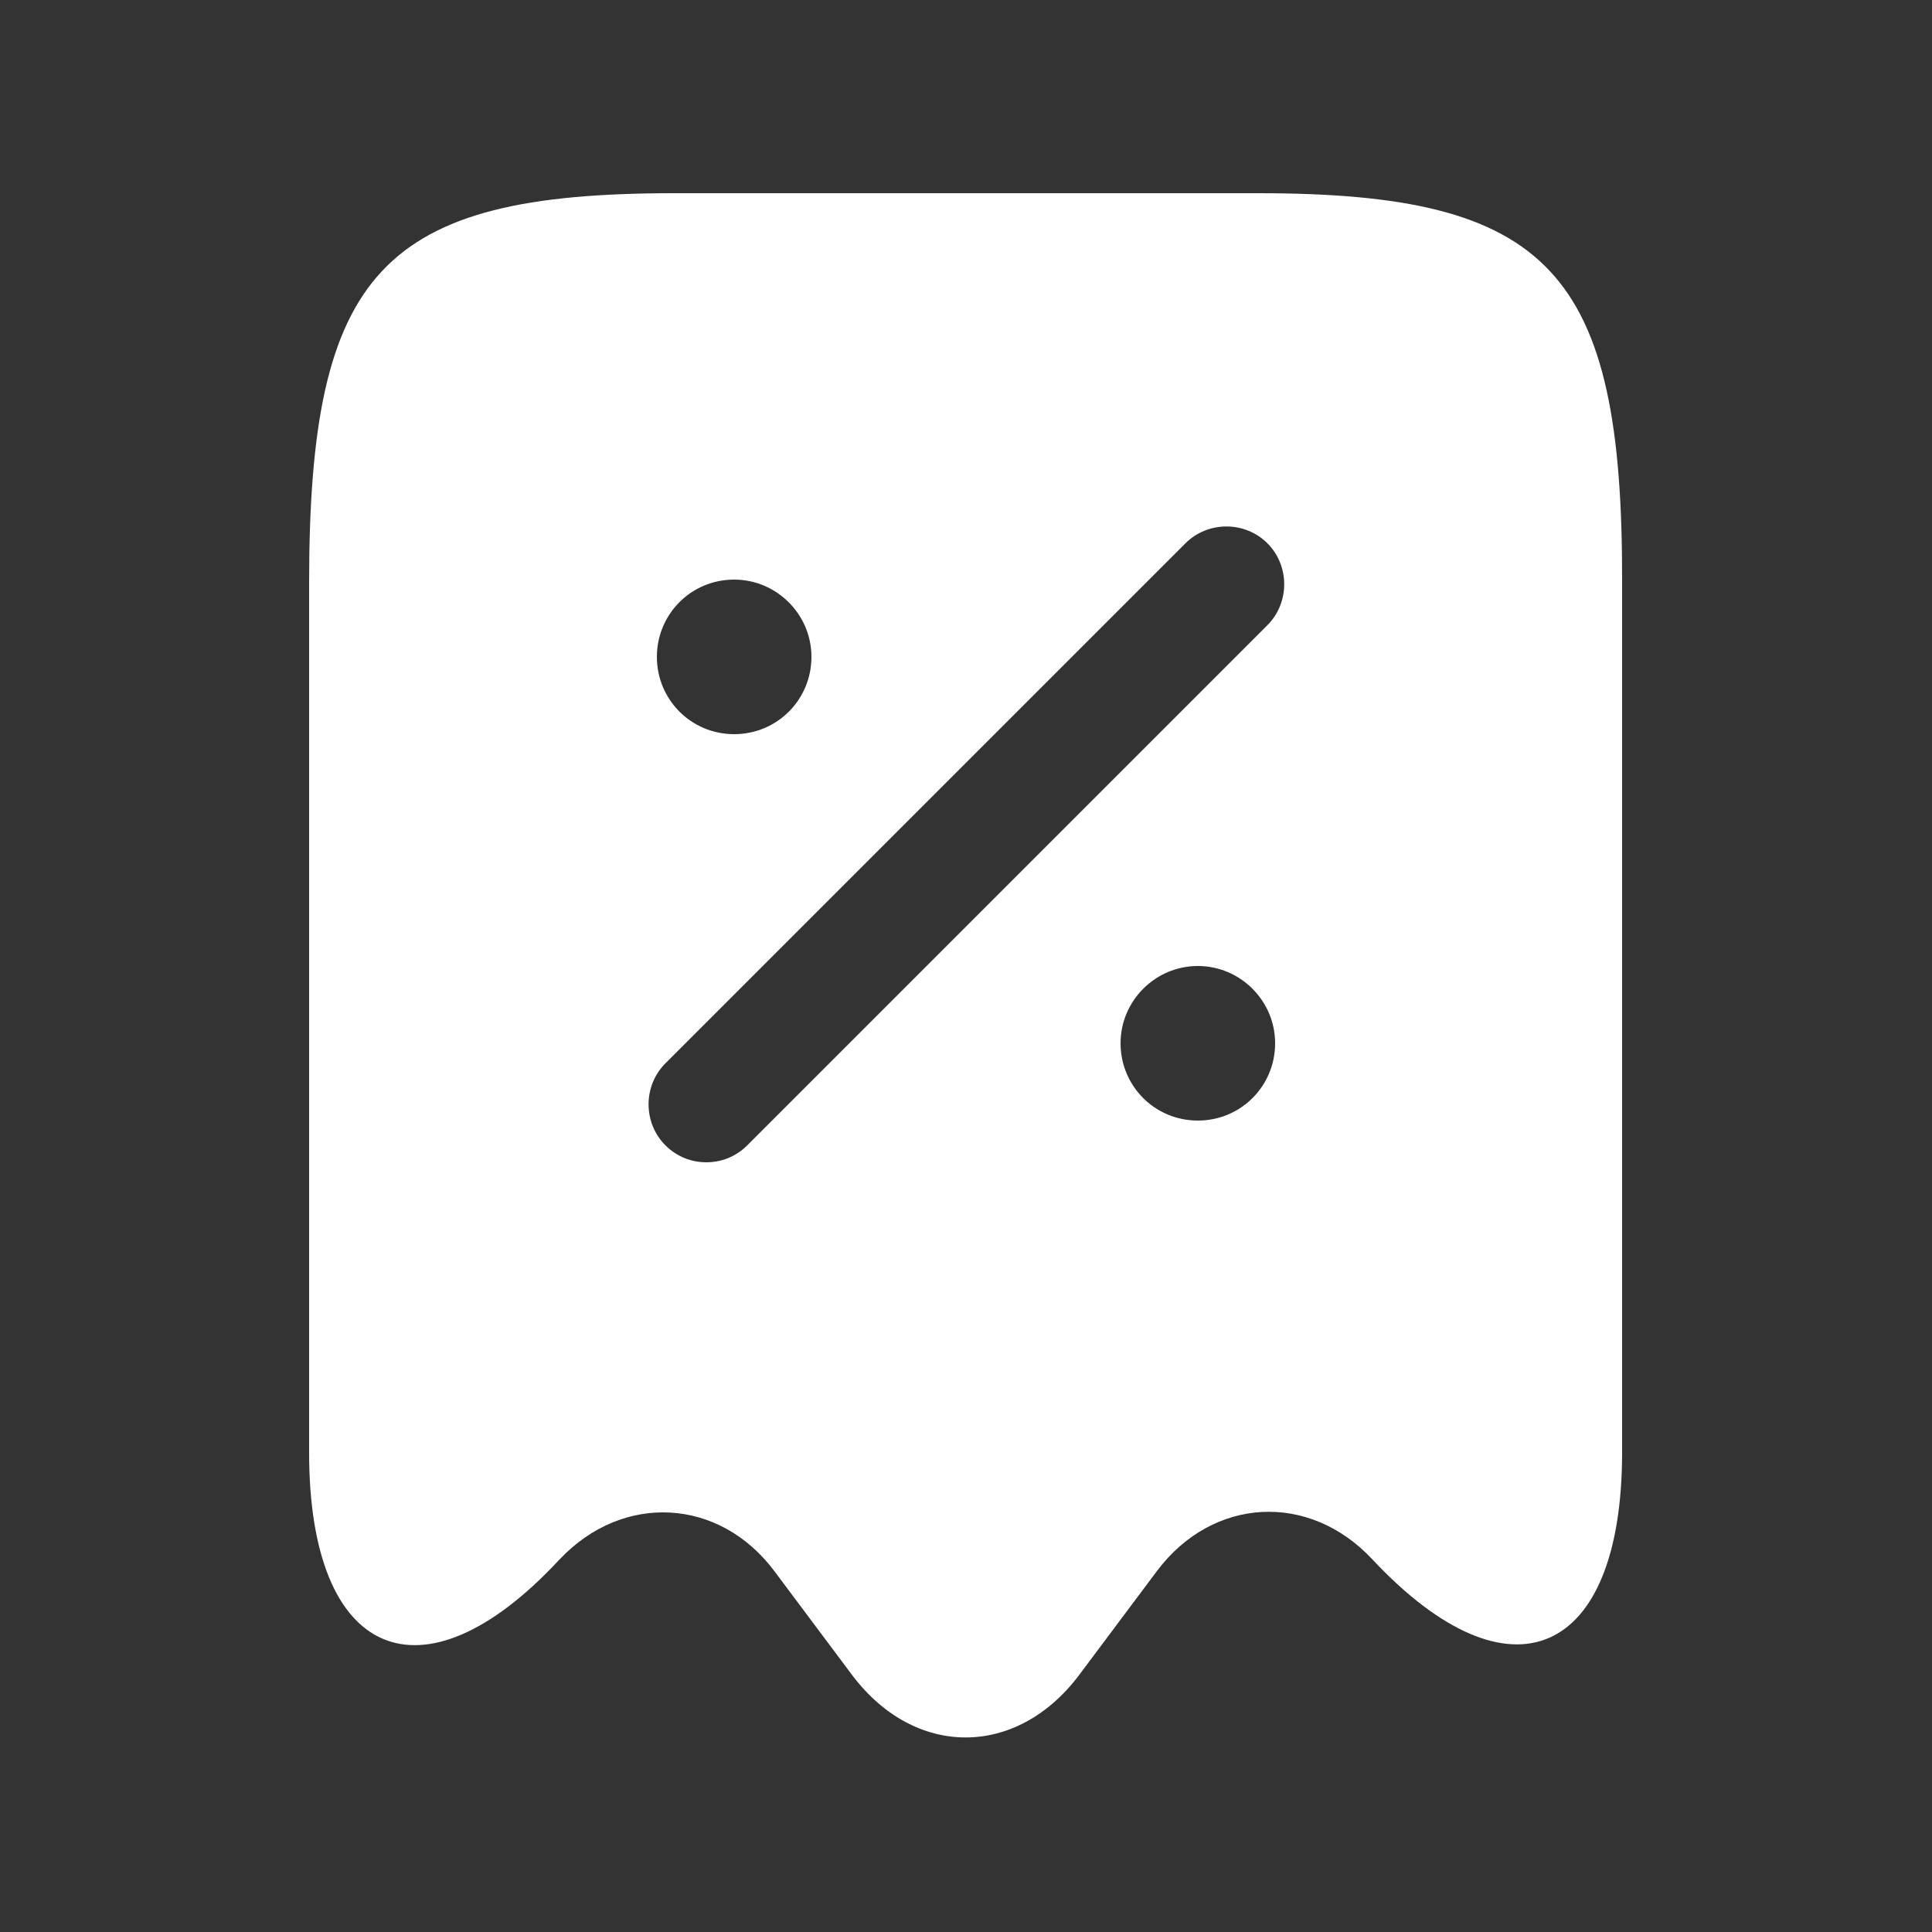 <svg width="20" height="20" viewBox="0 0 20 20" fill="none" xmlns="http://www.w3.org/2000/svg">
<rect x="0" y="0" width="20" height="20" fill="#333333" stroke="none"/>
<path d="M13.024 2H6.976C3.952 2 3.2 2.808 3.2 6.032V15.04C3.2 17.168 4.368 17.672 5.784 16.152L5.792 16.144C6.448 15.448 7.448 15.504 8.016 16.264L8.824 17.344C9.472 18.2 10.52 18.2 11.168 17.344L11.976 16.264C12.552 15.496 13.552 15.44 14.208 16.144C15.632 17.664 16.792 17.16 16.792 15.032V6.032C16.8 2.808 16.048 2 13.024 2ZM7.6 6C8.04 6 8.4 6.36 8.4 6.8C8.4 7.24 8.048 7.6 7.6 7.6C7.152 7.6 6.8 7.24 6.8 6.8C6.8 6.36 7.152 6 7.6 6ZM12.4 11.6C11.952 11.6 11.6 11.24 11.6 10.8C11.6 10.36 11.96 10 12.4 10C12.84 10 13.2 10.36 13.2 10.8C13.2 11.24 12.848 11.6 12.4 11.6ZM13.12 6.472L7.736 11.856C7.616 11.976 7.464 12.032 7.312 12.032C7.16 12.032 7.008 11.976 6.888 11.856C6.656 11.624 6.656 11.24 6.888 11.008L12.272 5.624C12.504 5.392 12.888 5.392 13.12 5.624C13.352 5.856 13.352 6.24 13.12 6.472Z" fill="white"/>
</svg>
